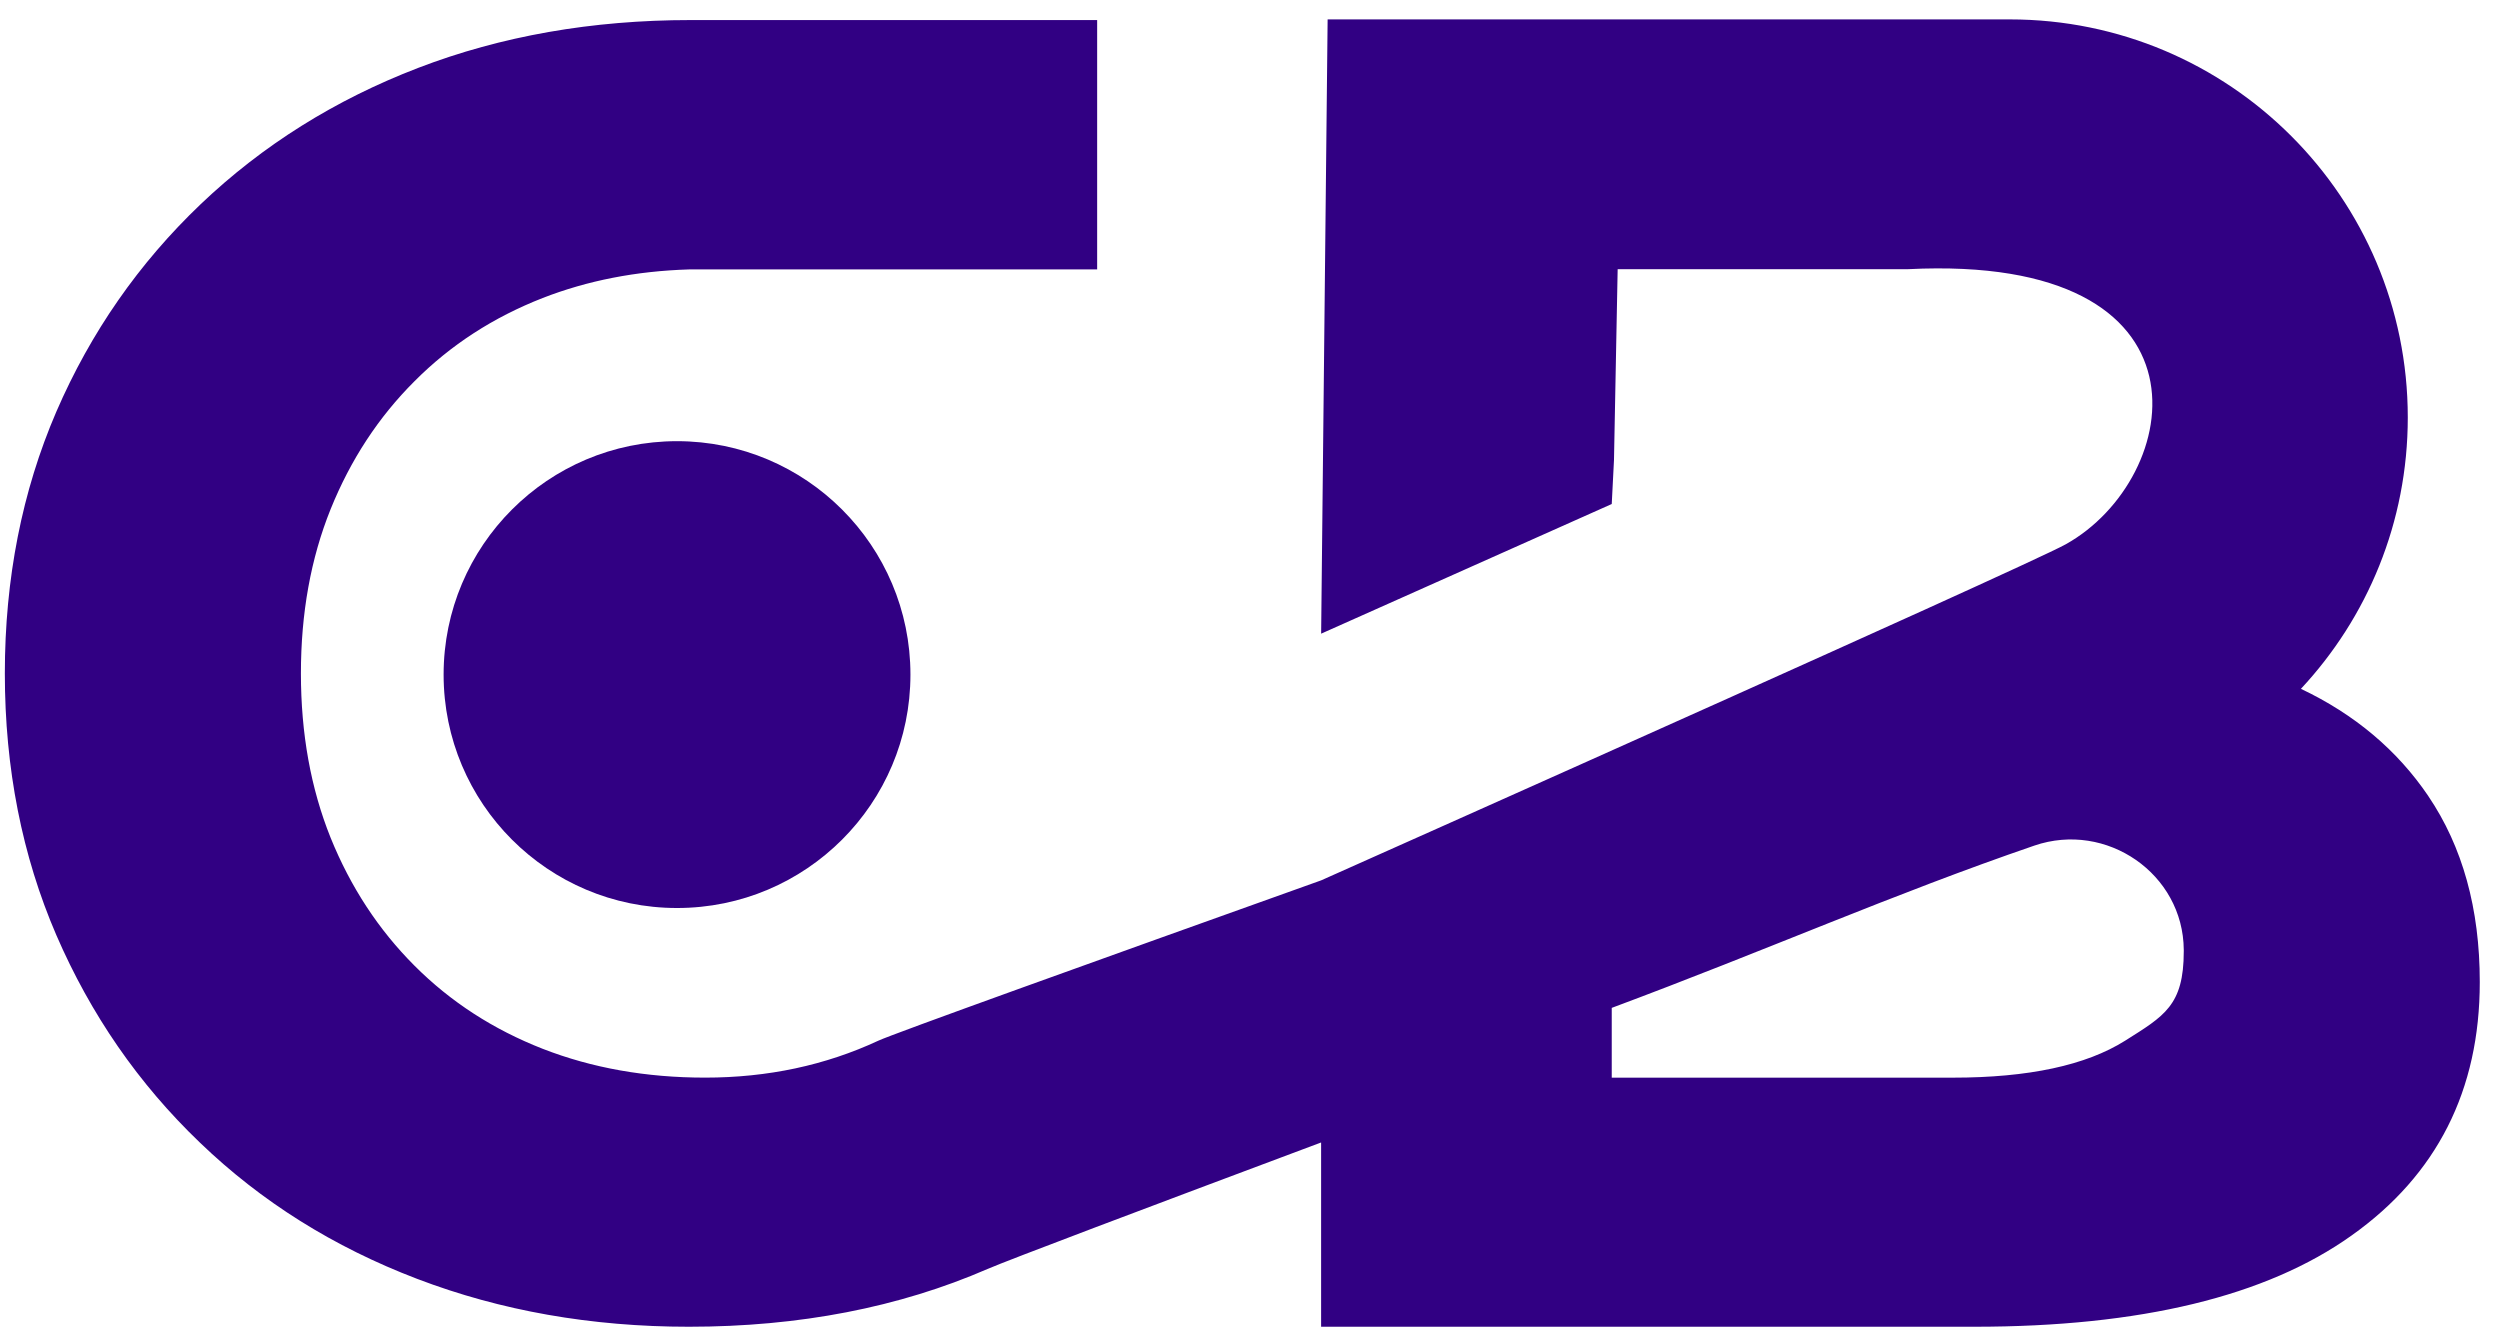 <svg width="79" height="42" viewBox="0 0 79 42" fill="none" xmlns="http://www.w3.org/2000/svg">
<path d="M21.394 28.693C25.467 28.693 28.77 25.391 28.77 21.317C28.77 17.244 25.467 13.941 21.394 13.941C17.32 13.941 14.018 17.244 14.018 21.317C14.018 25.391 17.32 28.693 21.394 28.693Z" fill="#310083"/>
<path d="M76.736 25.157C75.751 23.704 74.408 22.573 72.709 21.767C74.806 19.519 76.086 16.506 76.086 13.192C76.086 6.245 70.455 0.613 63.508 0.613H41.953L41.748 20.024L50.931 15.927L51.002 14.536L51.063 11.363L51.118 8.506H60.297C70.246 8.008 69.006 15.129 65.273 17.202C64.948 17.383 63.209 18.184 60.81 19.272C59.006 20.089 56.829 21.07 54.6 22.071C48.373 24.867 41.747 27.82 41.747 27.82C34.411 30.443 28.224 32.668 27.757 32.885C26.084 33.664 24.257 34.053 22.282 34.053C20.417 34.053 18.708 33.749 17.151 33.143C15.59 32.532 14.241 31.66 13.102 30.52C11.959 29.377 11.078 28.029 10.447 26.472C9.82 24.91 9.509 23.181 9.509 21.28C9.509 19.379 9.82 17.649 10.447 16.091C11.078 14.53 11.959 13.182 13.102 12.043C14.241 10.899 15.59 10.027 17.151 9.416C18.564 8.866 20.102 8.566 21.769 8.514H34.67V0.634H21.826C18.708 0.634 15.84 1.138 13.213 2.146C10.59 3.154 8.299 4.588 6.341 6.453C4.386 8.318 2.866 10.502 1.78 13.01C0.699 15.522 0.153 18.276 0.153 21.28C0.153 24.285 0.699 27.041 1.78 29.549C2.866 32.057 4.374 34.245 6.317 36.106C8.255 37.971 10.541 39.405 13.184 40.413C15.827 41.421 18.687 41.925 21.769 41.925C25.265 41.925 28.412 41.313 31.206 40.1C31.854 39.819 36.145 38.199 41.747 36.102V41.925H62.391C67.636 41.925 71.611 40.966 74.308 39.043C77.008 37.127 78.361 34.454 78.361 31.032C78.361 28.712 77.816 26.754 76.734 25.156L76.736 25.157ZM69.007 30.062C69.007 31.775 68.388 32.106 67.154 32.886C65.918 33.664 64.102 34.054 61.709 34.054H50.931V31.849C55.877 30.006 59.815 28.255 64.285 26.721C66.562 25.94 68.991 27.609 69.007 30.015V30.062H69.007Z" fill="#310083"/>
</svg>

